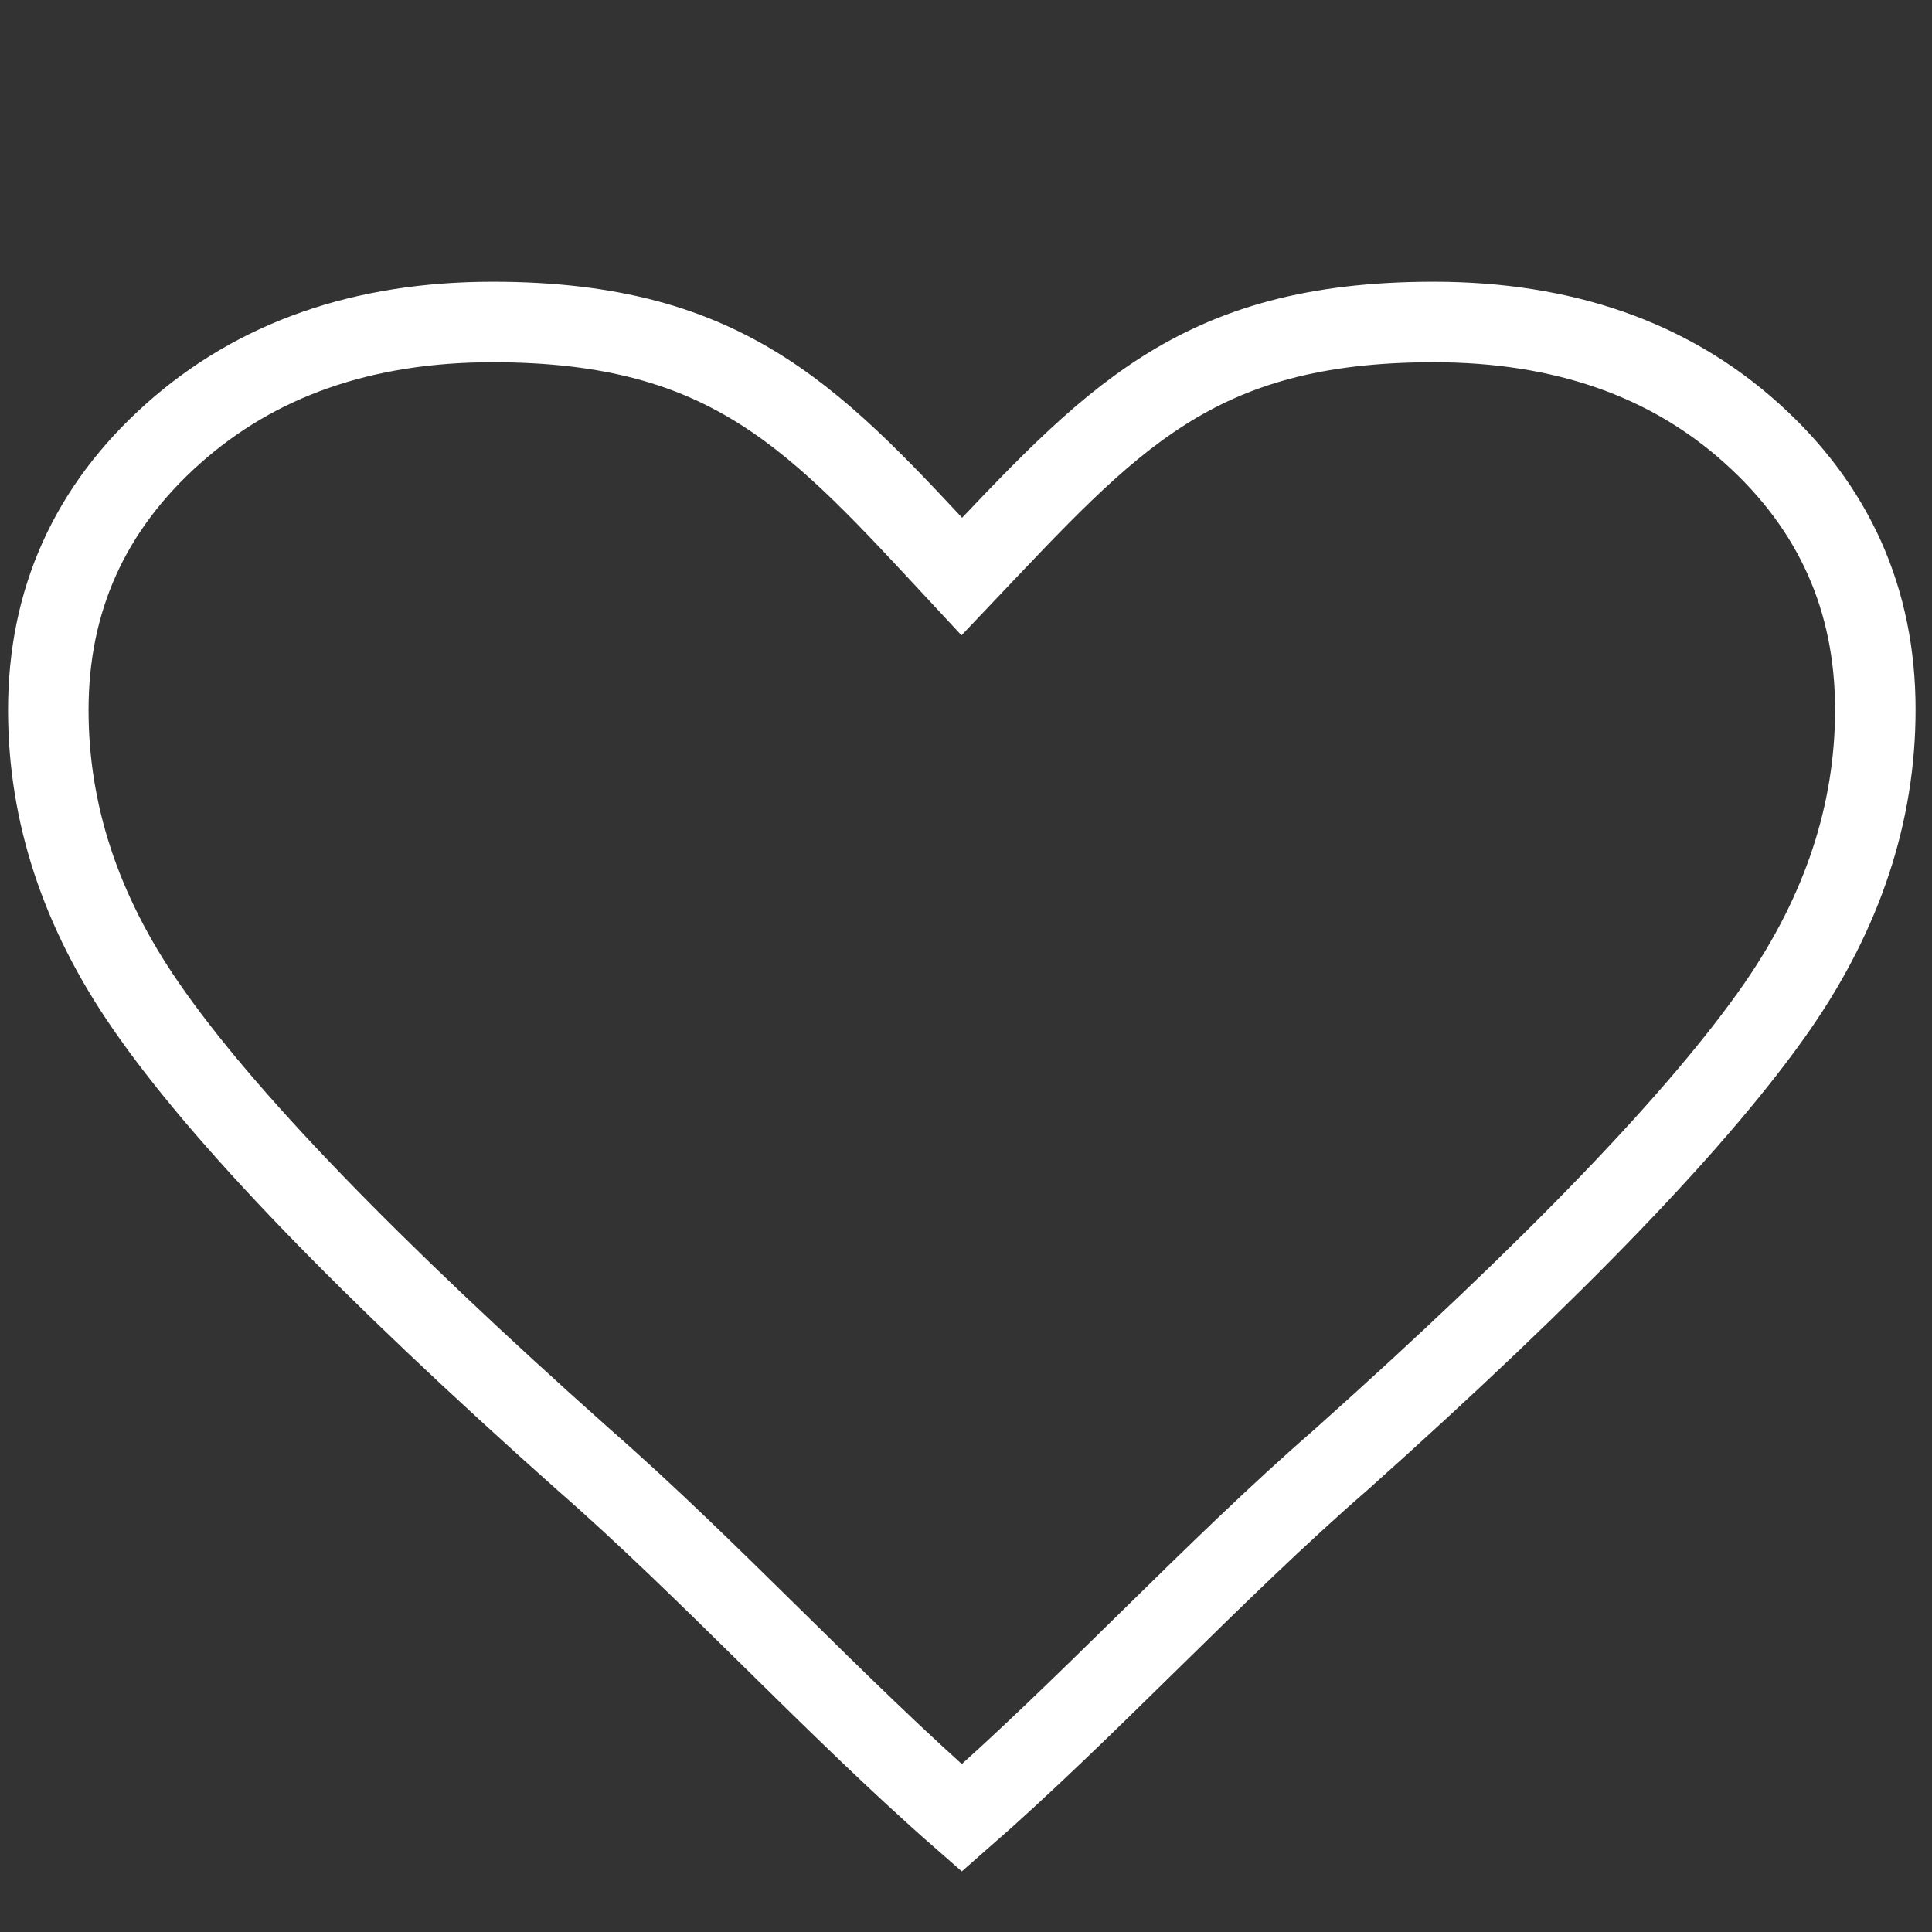 <svg width="24" height="24" viewBox="0 0 24 24" xmlns="http://www.w3.org/2000/svg"><rect x="0" y="0" width="24" height="24" fill="#333333" stroke="none"/><title>like--white</title><path d="M22.087 12.49c-.958 1.384-2.768 3.266-5.432 5.646-1.574 1.367-3.143 3.08-4.707 4.447-1.564-1.368-3.128-3.08-4.693-4.447-2.683-2.388-4.5-4.27-5.446-5.645C1 11.32.6 10.1.6 8.82c0-1.368.517-2.512 1.55-3.433C3.183 4.465 4.506 4 6.118 4c2.968 0 4.03 1.225 5.83 3.162C13.788 5.225 14.836 4 17.808 4c1.61 0 2.928.46 3.952 1.382 1.024.92 1.536 2.065 1.536 3.433 0 1.28-.403 2.506-1.21 3.676z" stroke="#FFF" fill="none"/></svg>